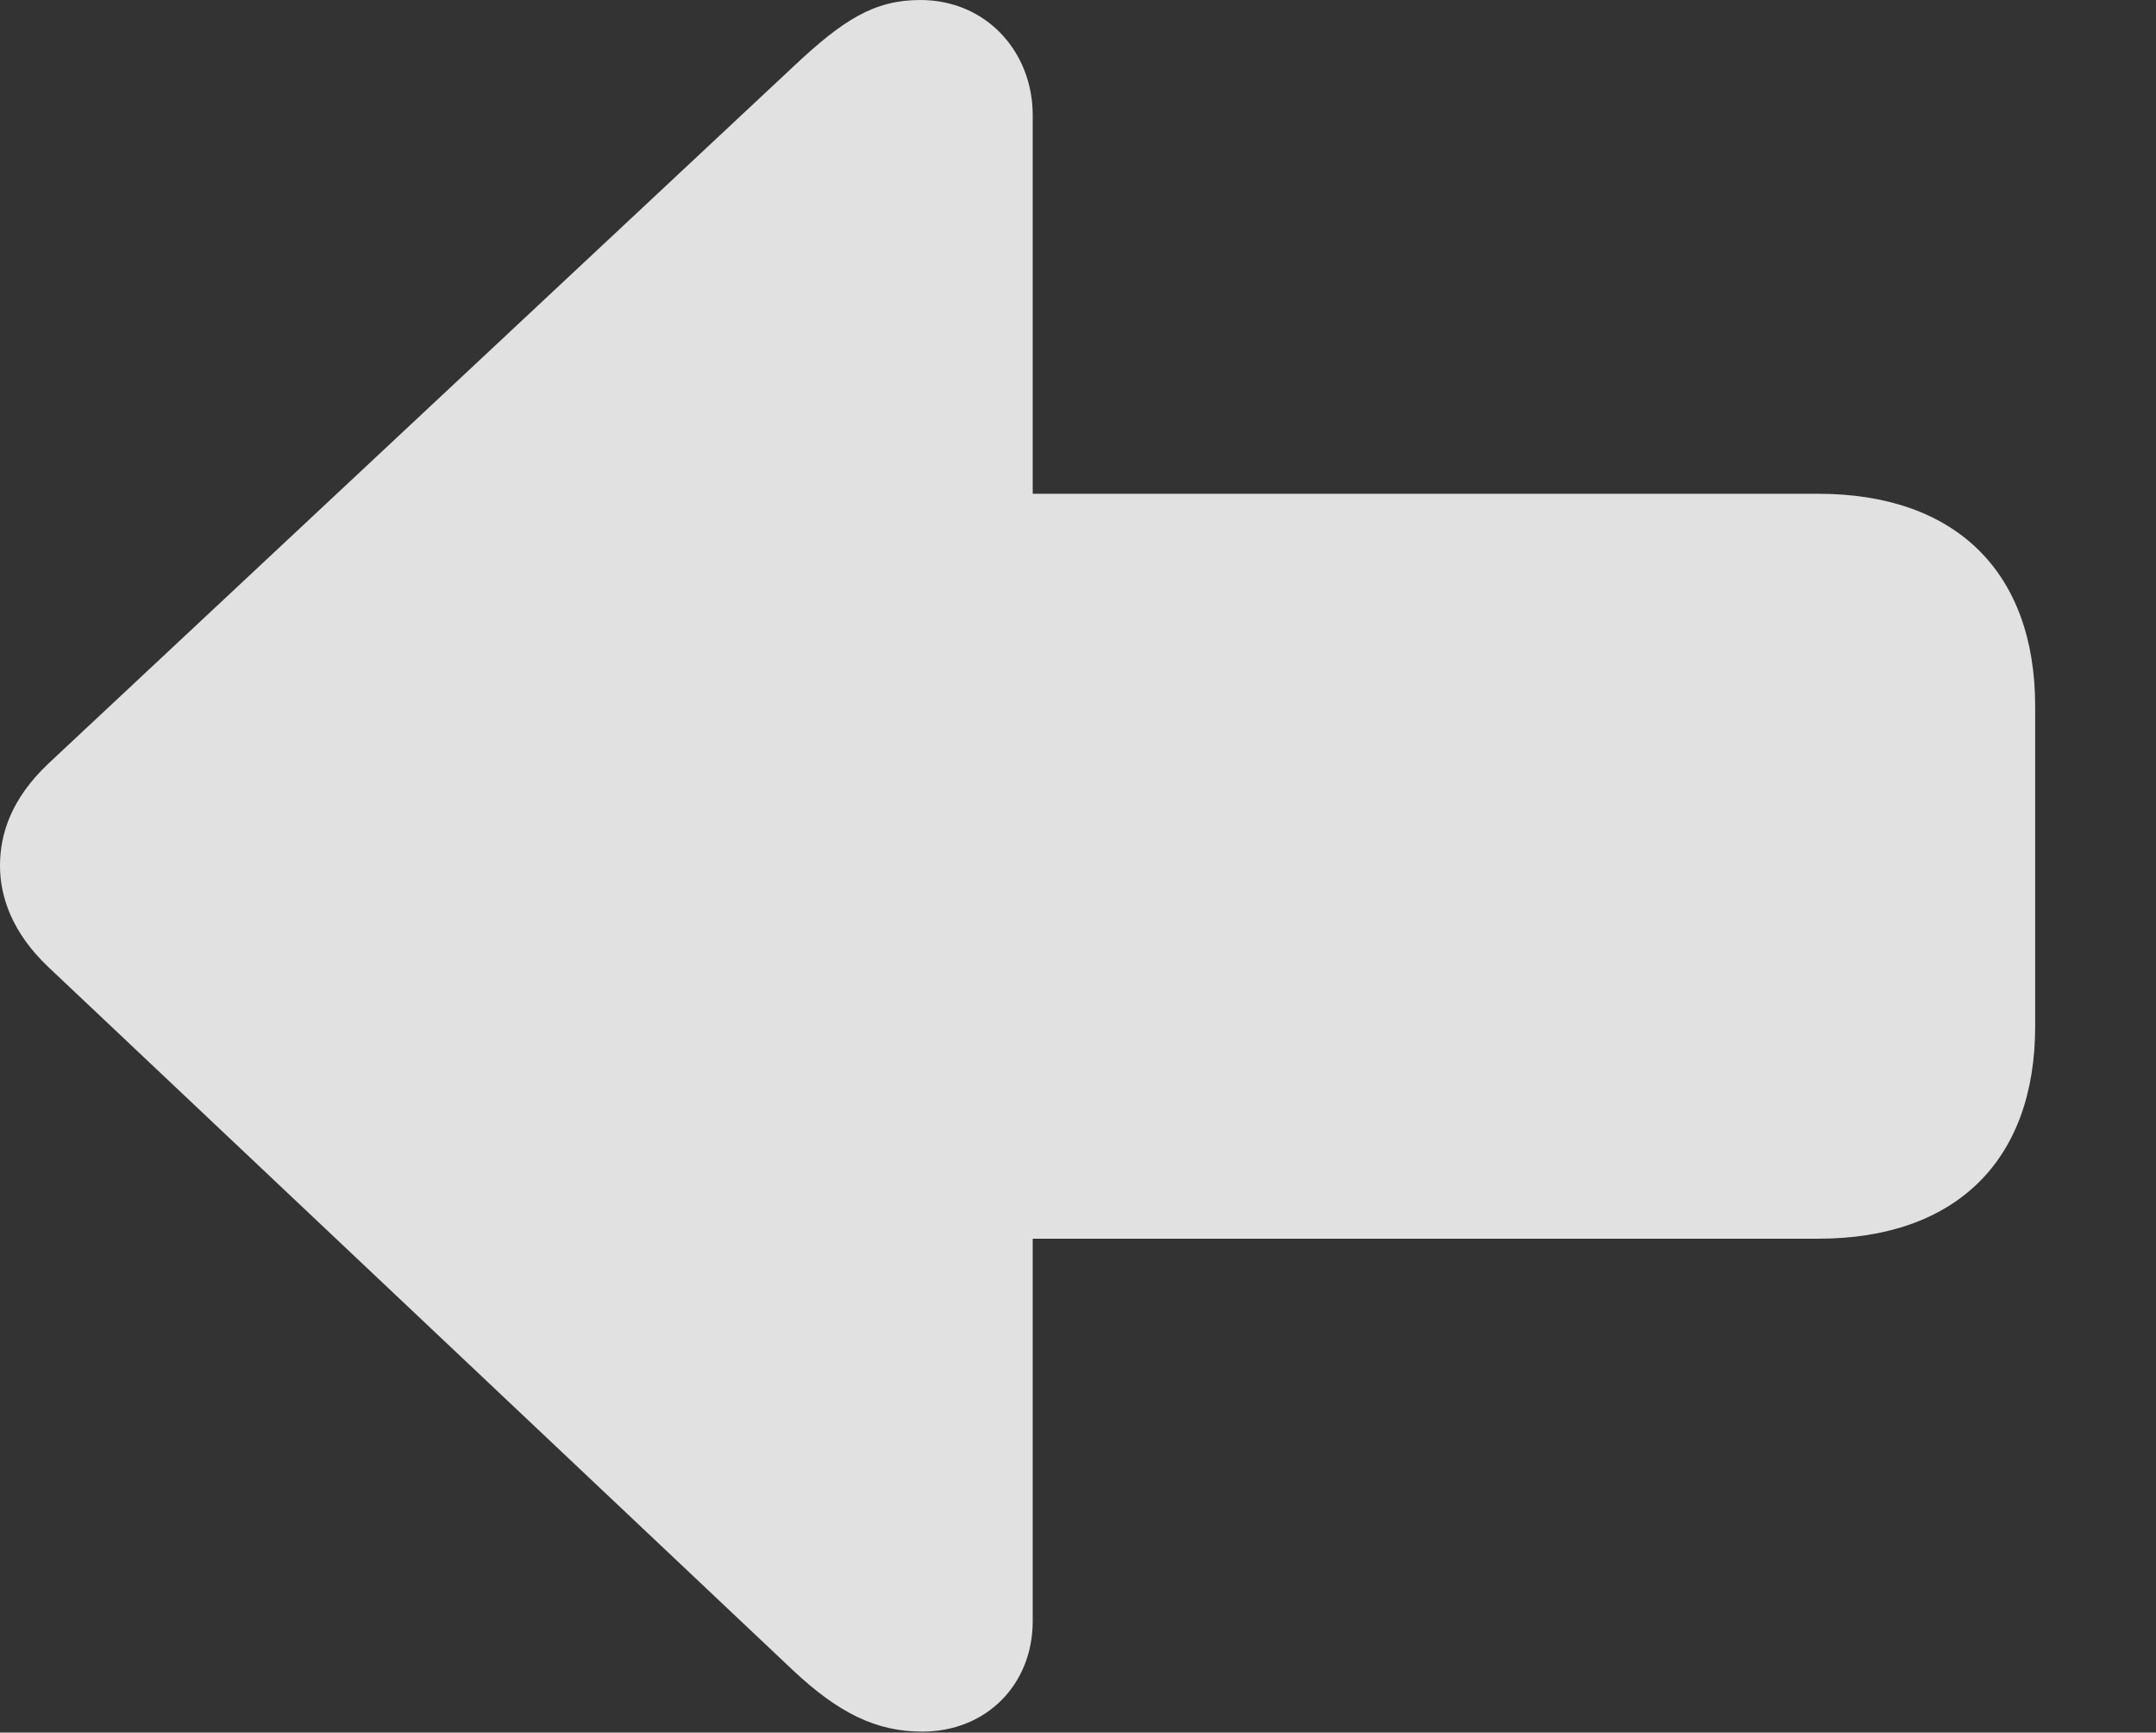 <?xml version="1.0" encoding="UTF-8"?> 
<!--Generator: Apple Native CoreSVG 232.5--> <!DOCTYPE 
svg PUBLIC "-//W3C//DTD SVG 1.1//EN" "http://www.w3.org/Graphics/SVG/1.1/DTD/svg11.dtd"> 
<svg version="1.1" xmlns="http://www.w3.org/2000/svg" xmlns:xlink="http://www.w3.org/1999/xlink" 
width="22.305" height="17.92"><rect width="100%" height="100%" fill="#333333" stroke="none"/> <g> <rect height="17.92" opacity="0" width="22.305" x="0" y="0"/> 
<path d="M0 8.955C0 9.277 0.127 9.648 0.498 10L8.203 17.275C8.672 17.715 9.062 17.91 
9.541 17.91C10.205 17.91 10.684 17.422 10.684 16.768L10.684 12.812L18.809 12.812C20.225 
12.812 21.055 12.012 21.055 10.615L21.055 7.305C21.055 5.908 20.225 5.107 18.809 5.107L10.684 
5.107L10.684 1.191C10.684 0.537 10.205 0 9.521 0C9.043 0 8.721 0.205 8.203 0.693L0.498 
7.9C0.117 8.262 0 8.623 0 8.955Z" fill="#ffffff" fill-opacity="0.85"/> </g> </svg>